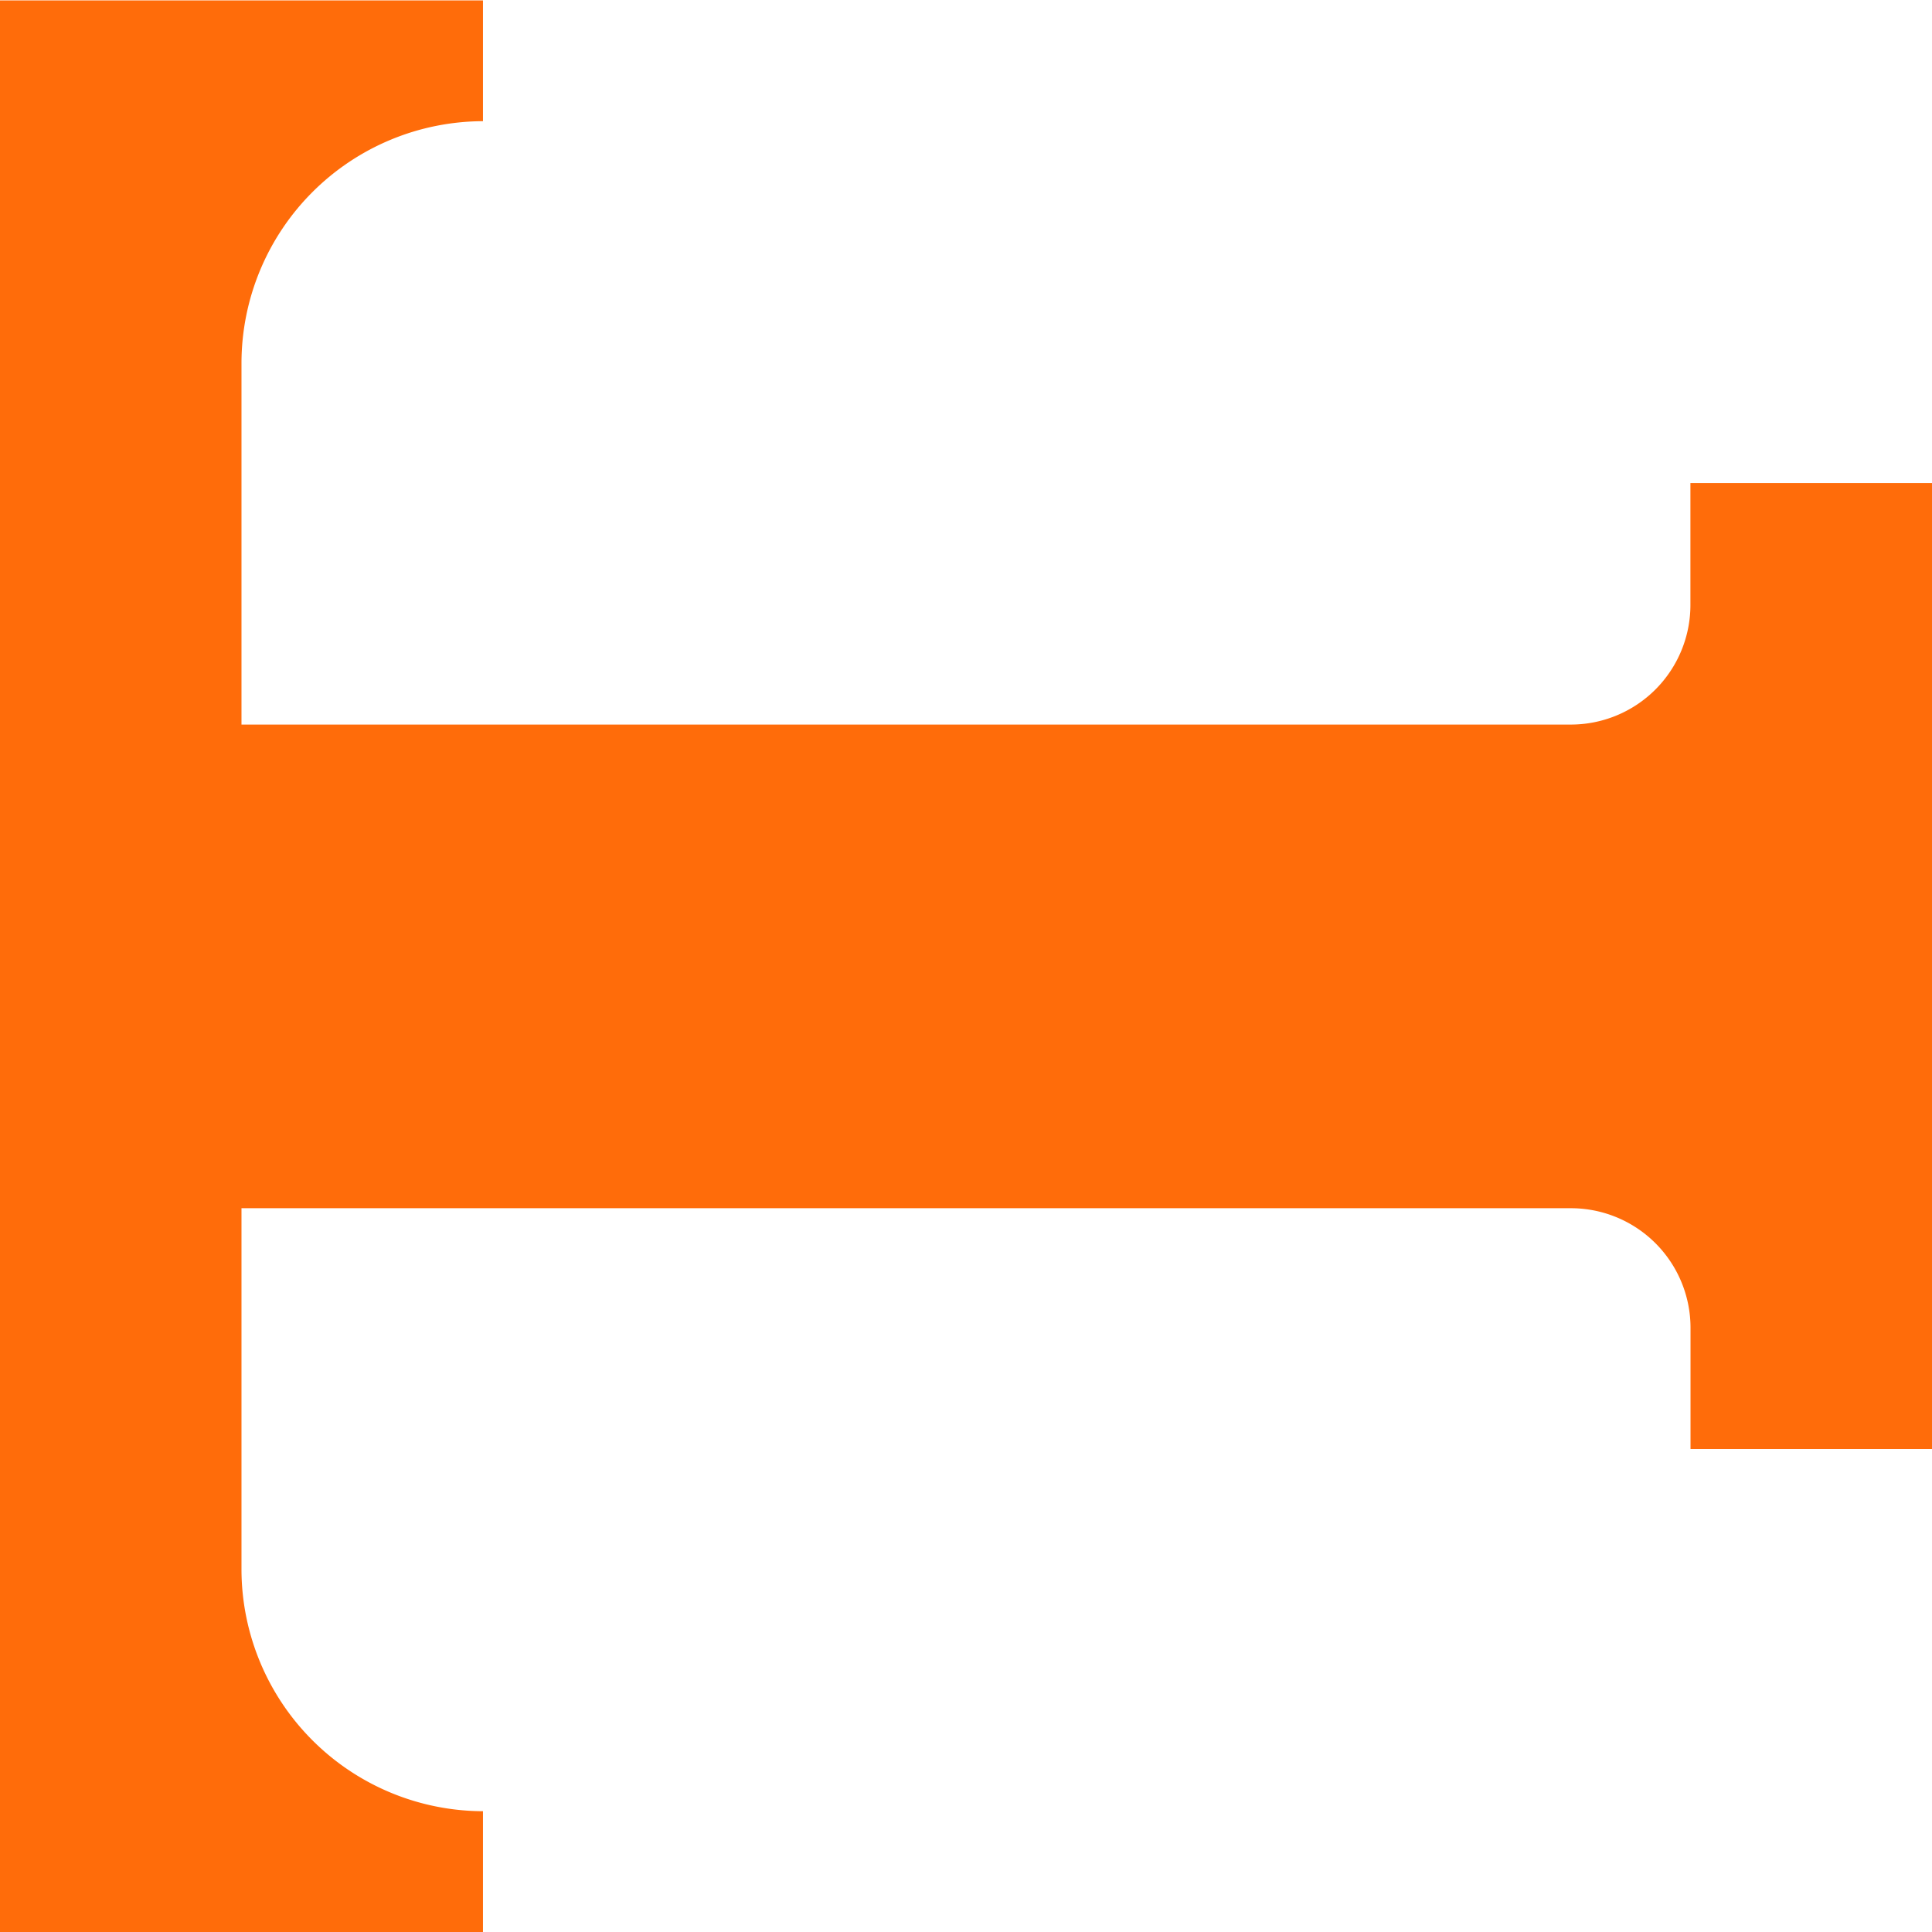 <svg xmlns="http://www.w3.org/2000/svg" width="19.753" height="19.753" viewBox="0 0 19.753 19.753">
  <path id="Icon_open-text" data-name="Icon open-text" d="M0,0V4.938H1.235A2.476,2.476,0,0,1,3.7,2.469h3.7v13.58a1.223,1.223,0,0,1-1.235,1.235H4.938v2.469h9.876V17.283H13.58a1.223,1.223,0,0,1-1.235-1.235V2.469h3.7a2.476,2.476,0,0,1,2.469,2.469h1.235V0Z" transform="translate(0 19.753) rotate(-90)" fill="#ff6c0a"/>
</svg>
